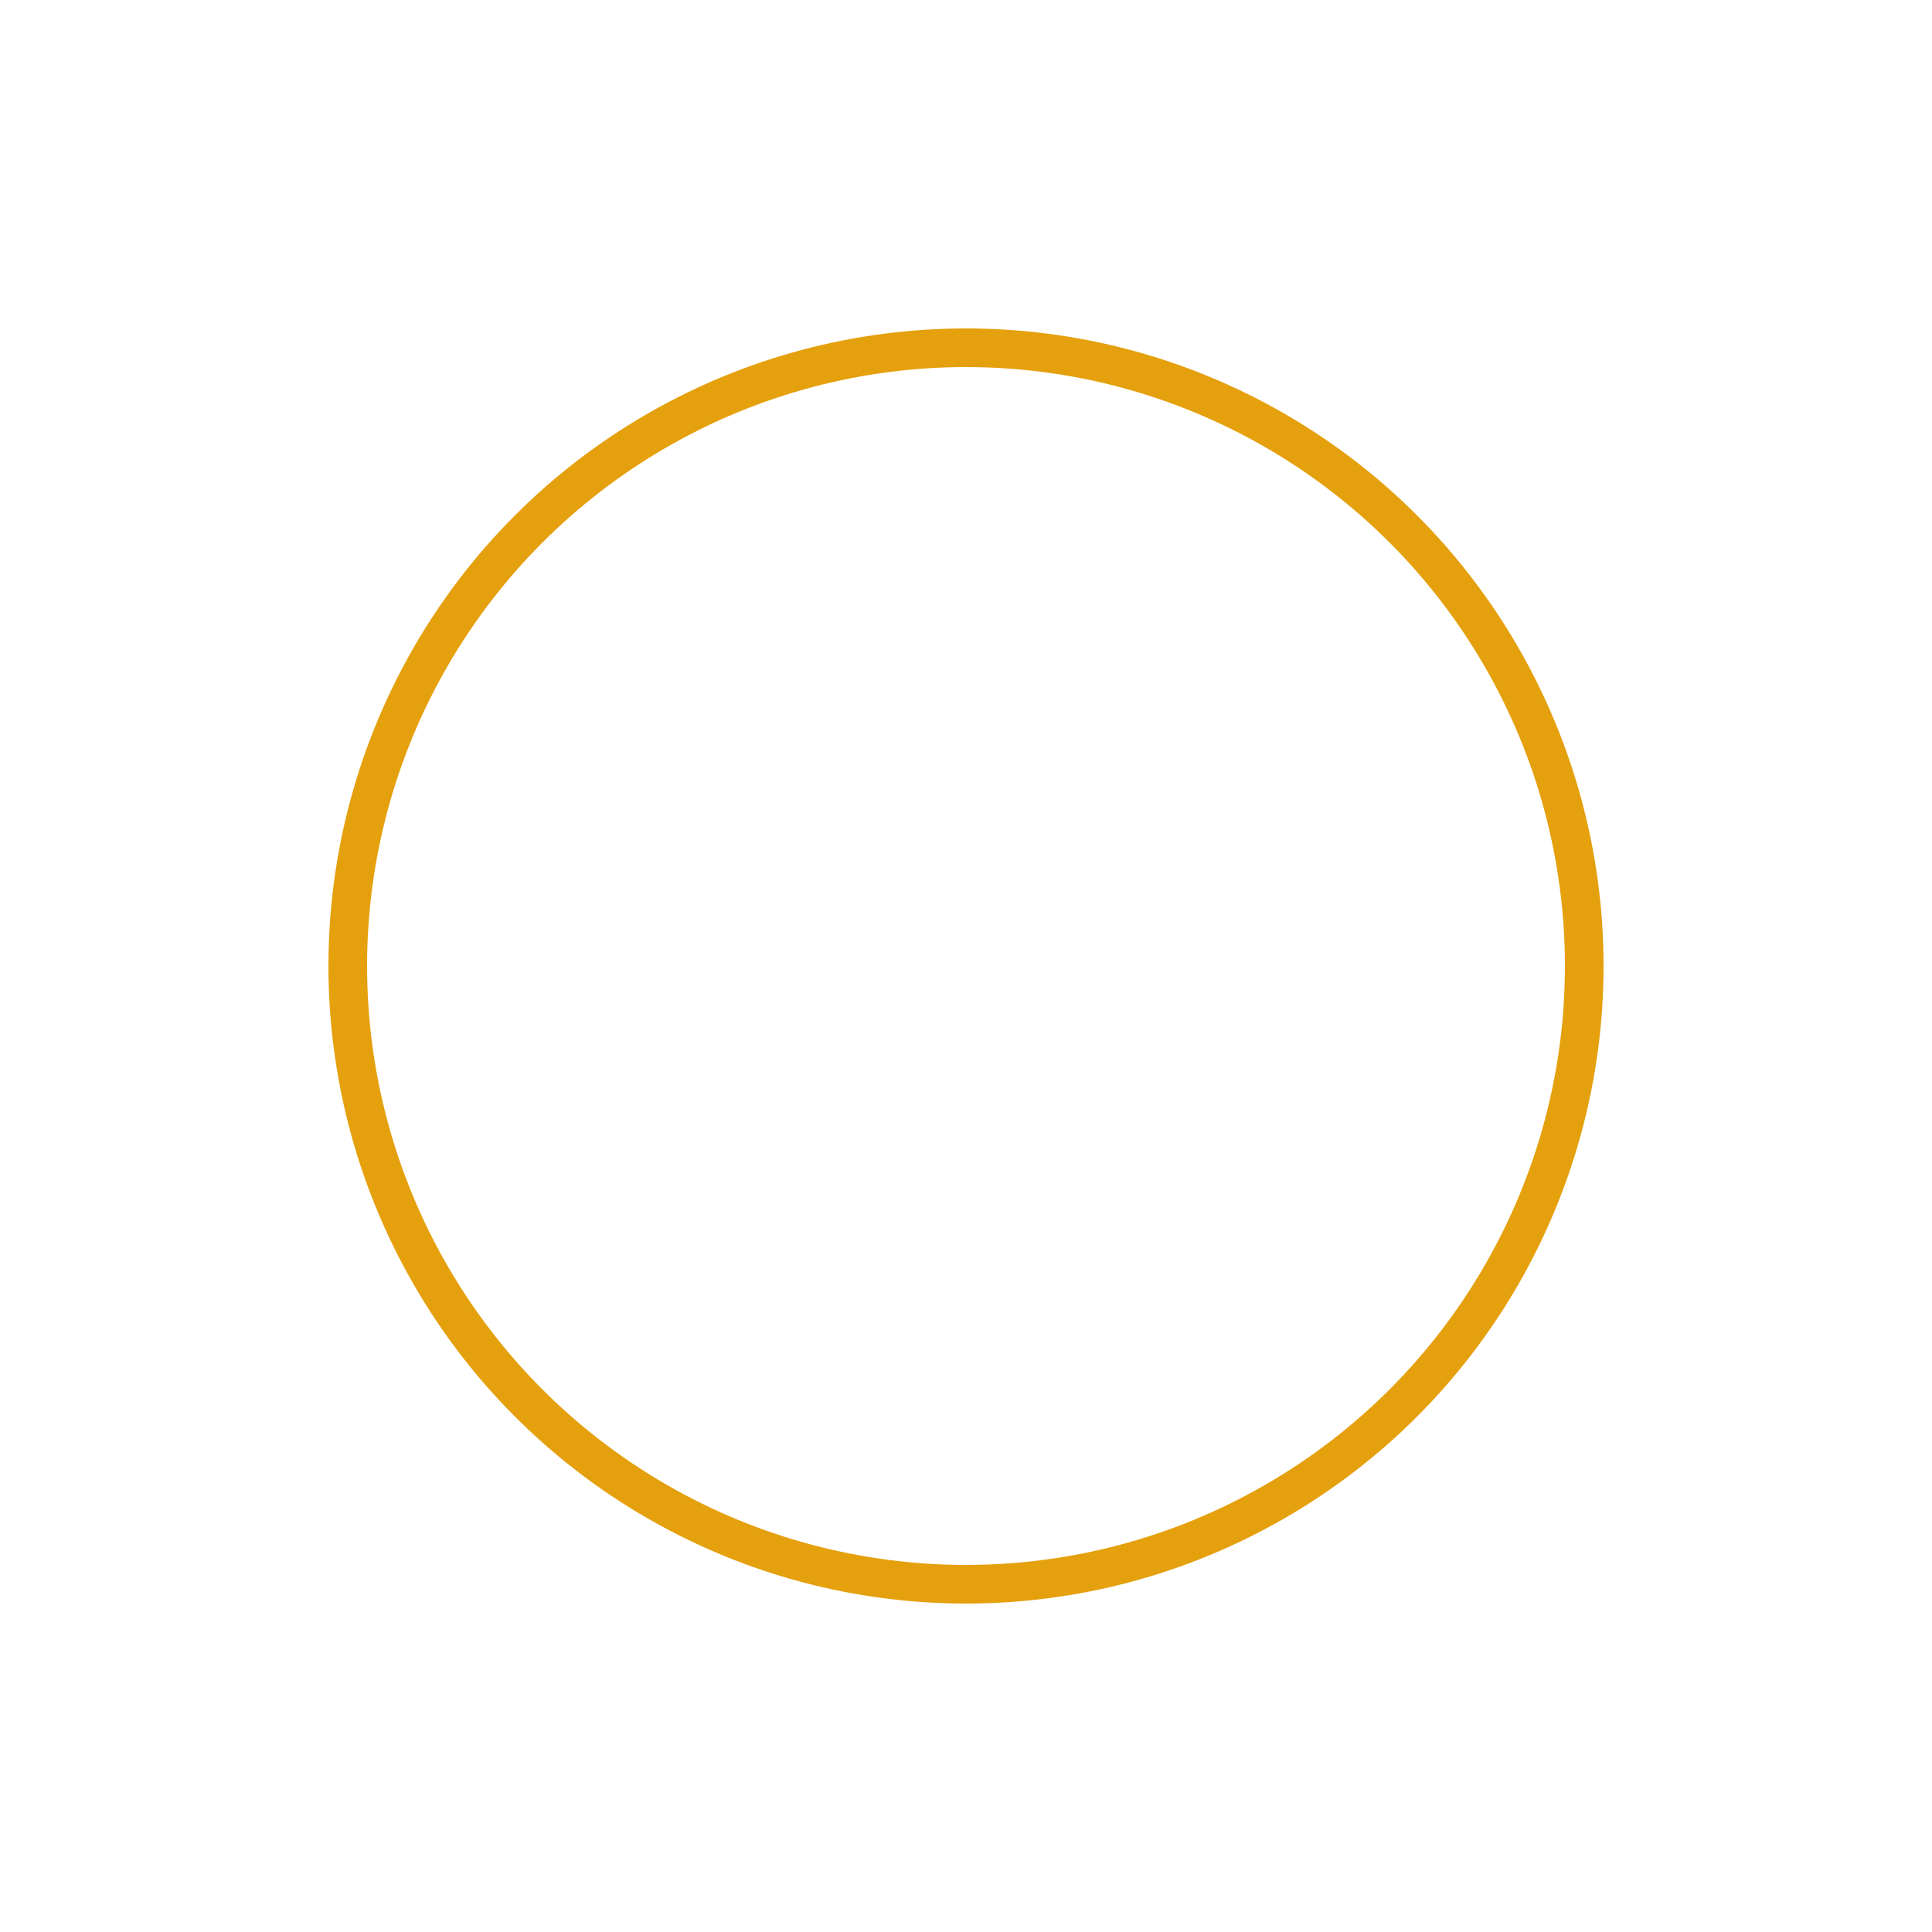 <?xml version="1.0" encoding="iso-8859-1"?>
<svg xmlns="http://www.w3.org/2000/svg" xmlns:xlink="http://www.w3.org/1999/xlink" style="margin: auto; display: block;" width="201px" height="201px" viewBox="0 0 100 100" preserveAspectRatio="xMidYMid">
<circle cx="50" cy="50" r="32" stroke="#ffffff" stroke-width="0" fill="none"></circle>
<circle cx="50" cy="50" r="32" stroke="#e5a00d" stroke-width="2" stroke-linecap="round" fill="none">
  <animateTransform attributeName="transform" type="rotate" repeatCount="indefinite" dur="1.587s" values="0 50 50;180 50 50;720 50 50" keyTimes="0;0.5;1"></animateTransform>
  <animate attributeName="stroke-dasharray" repeatCount="indefinite" dur="1.587s" values="0 201.062;176.934 24.127;0 201.062" keyTimes="0;0.5;1"></animate>
</circle>
</svg>